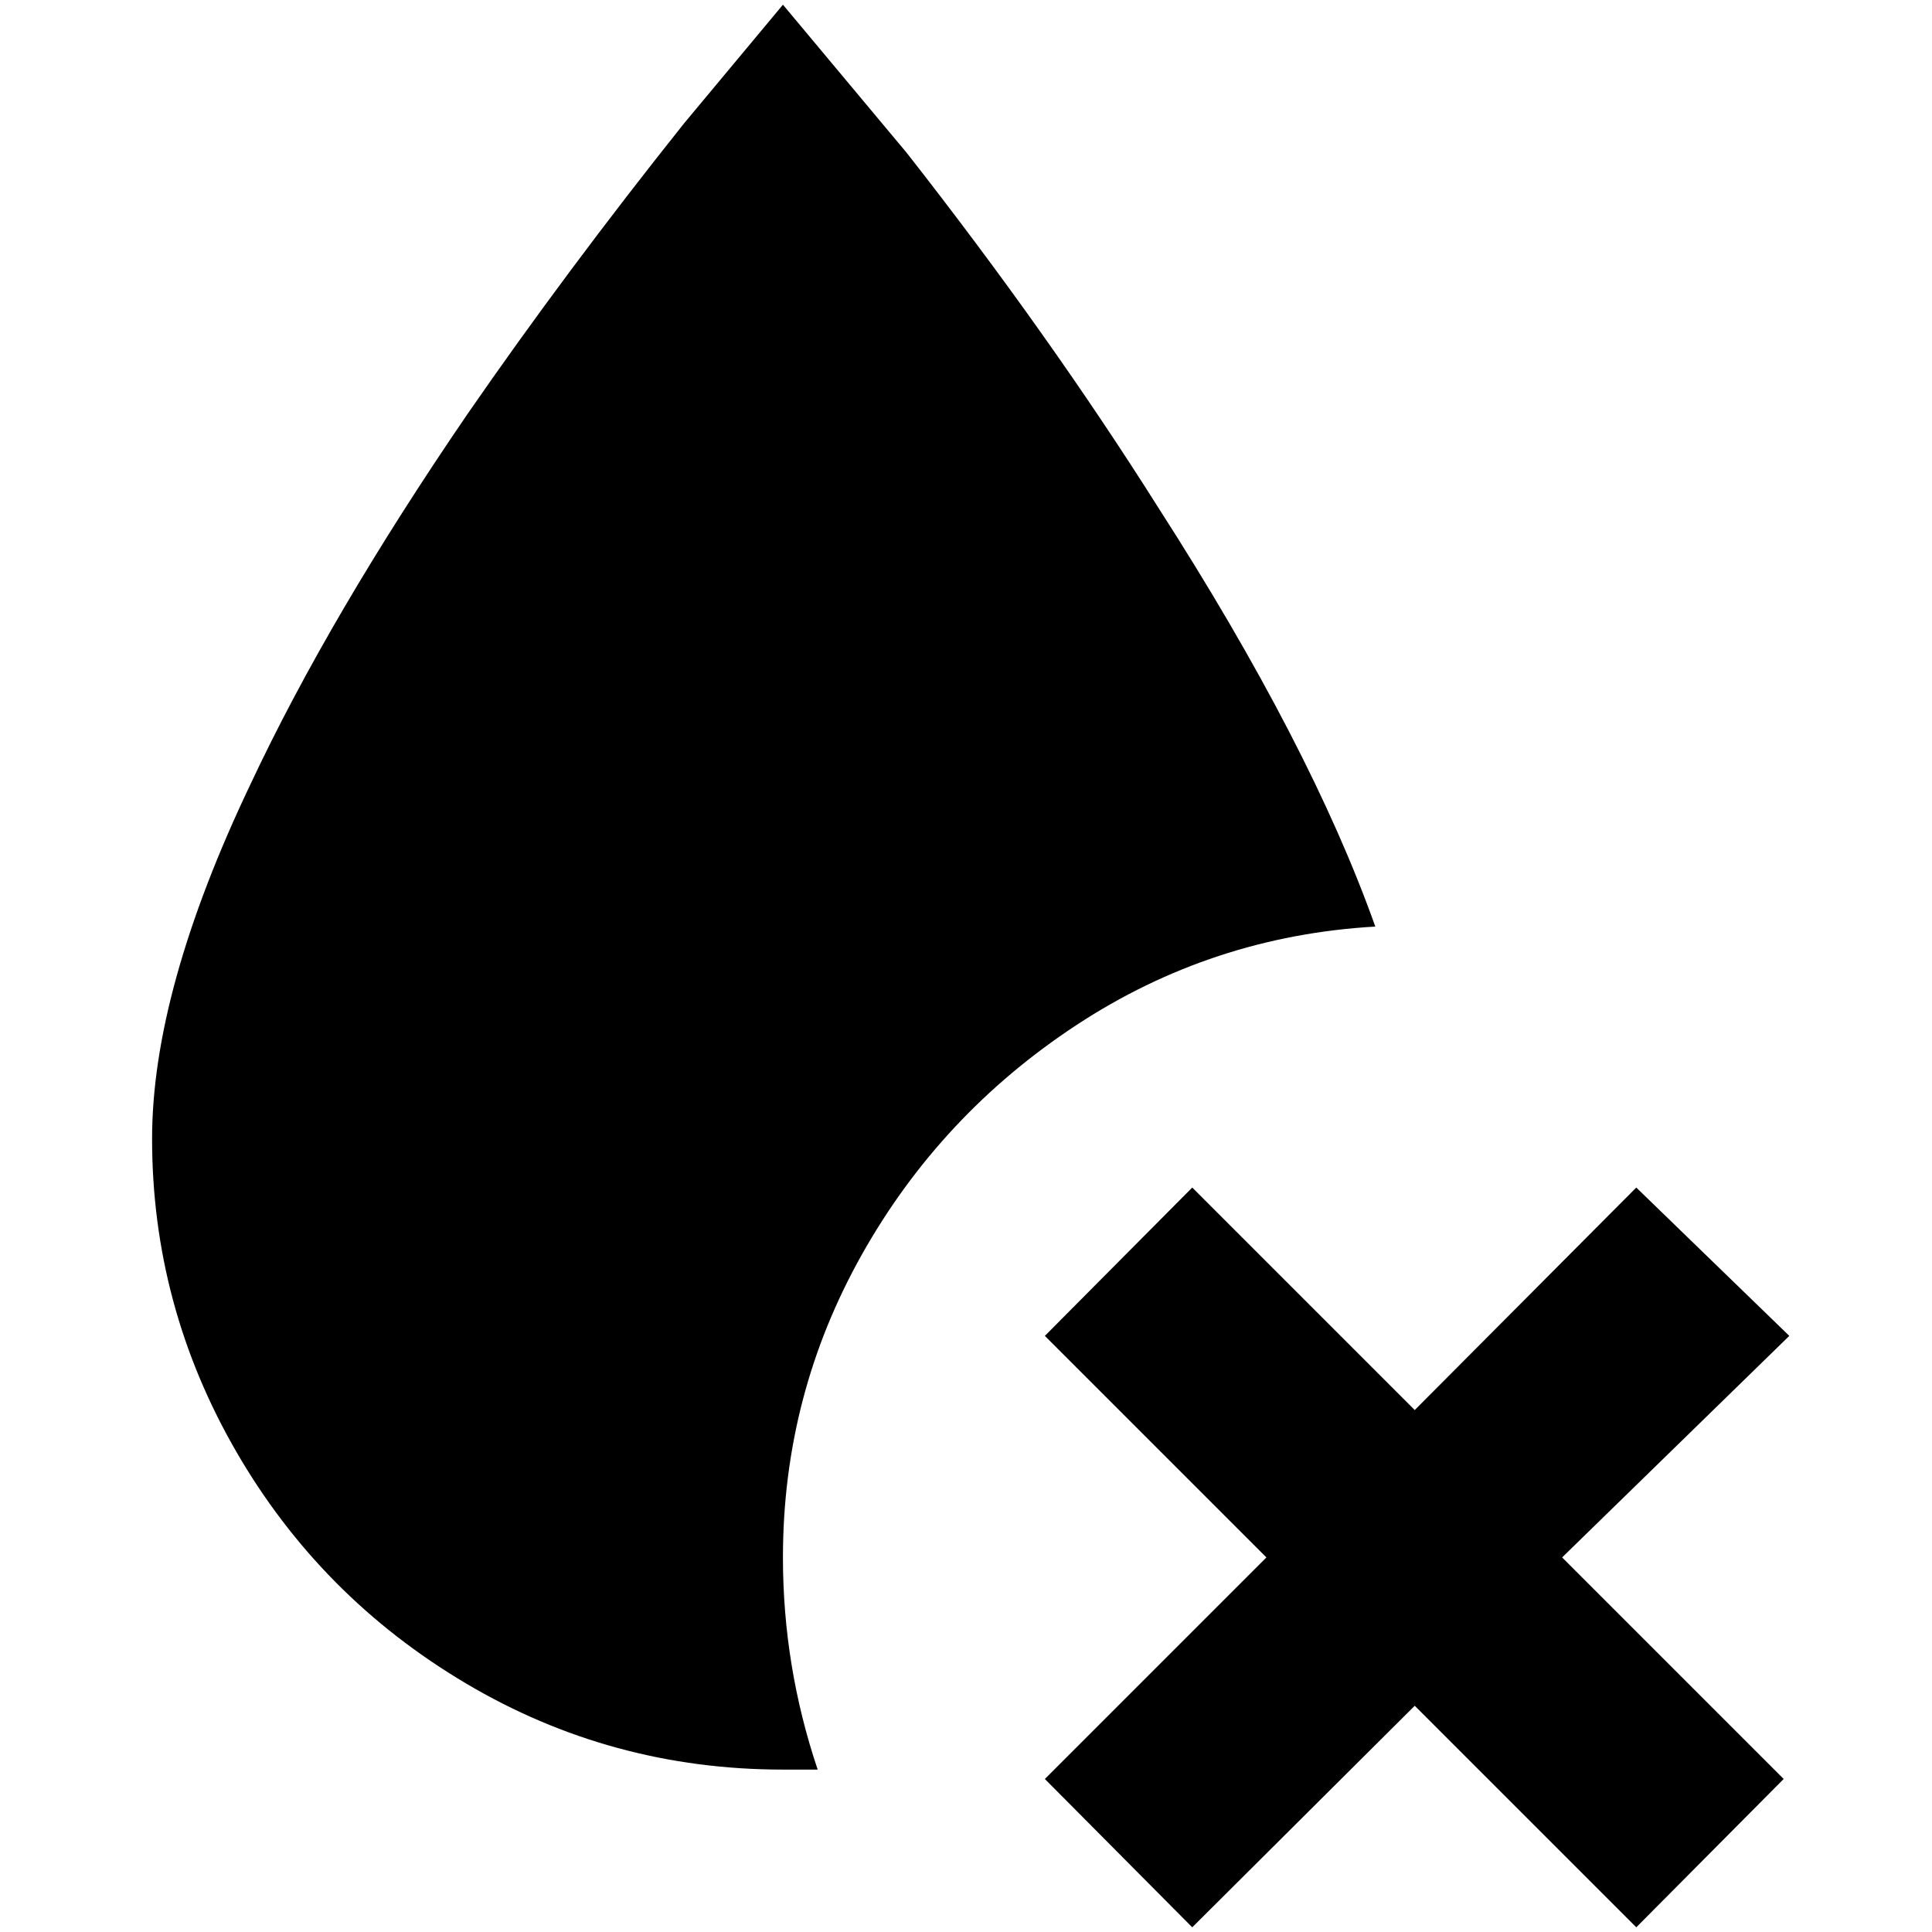 <?xml version="1.0" standalone="no"?>
<!DOCTYPE svg PUBLIC "-//W3C//DTD SVG 1.1//EN" "http://www.w3.org/Graphics/SVG/1.1/DTD/svg11.dtd" >
<svg xmlns="http://www.w3.org/2000/svg" xmlns:xlink="http://www.w3.org/1999/xlink" version="1.1" width="2048" height="2048" viewBox="-10 0 2058 2048">
   <path fill="currentColor"
d="M824 1654q0 116 37 226h-37q-183 0 -338 -92t-244.5 -247t-89.5 -333q0 -158 105 -378q84 -179 231 -394q105 -152 231 -310l105 -126l132 158q152 194 268 378q162 252 231 446q-174 10 -318.5 105t-228.5 244.5t-84 322.5zM1896 1418l-163 -158l-236 237l-237 -237
l-157 158l236 236l-236 236l157 158l237 -236l236 236l157 -158l-236 -236z" />
</svg>
